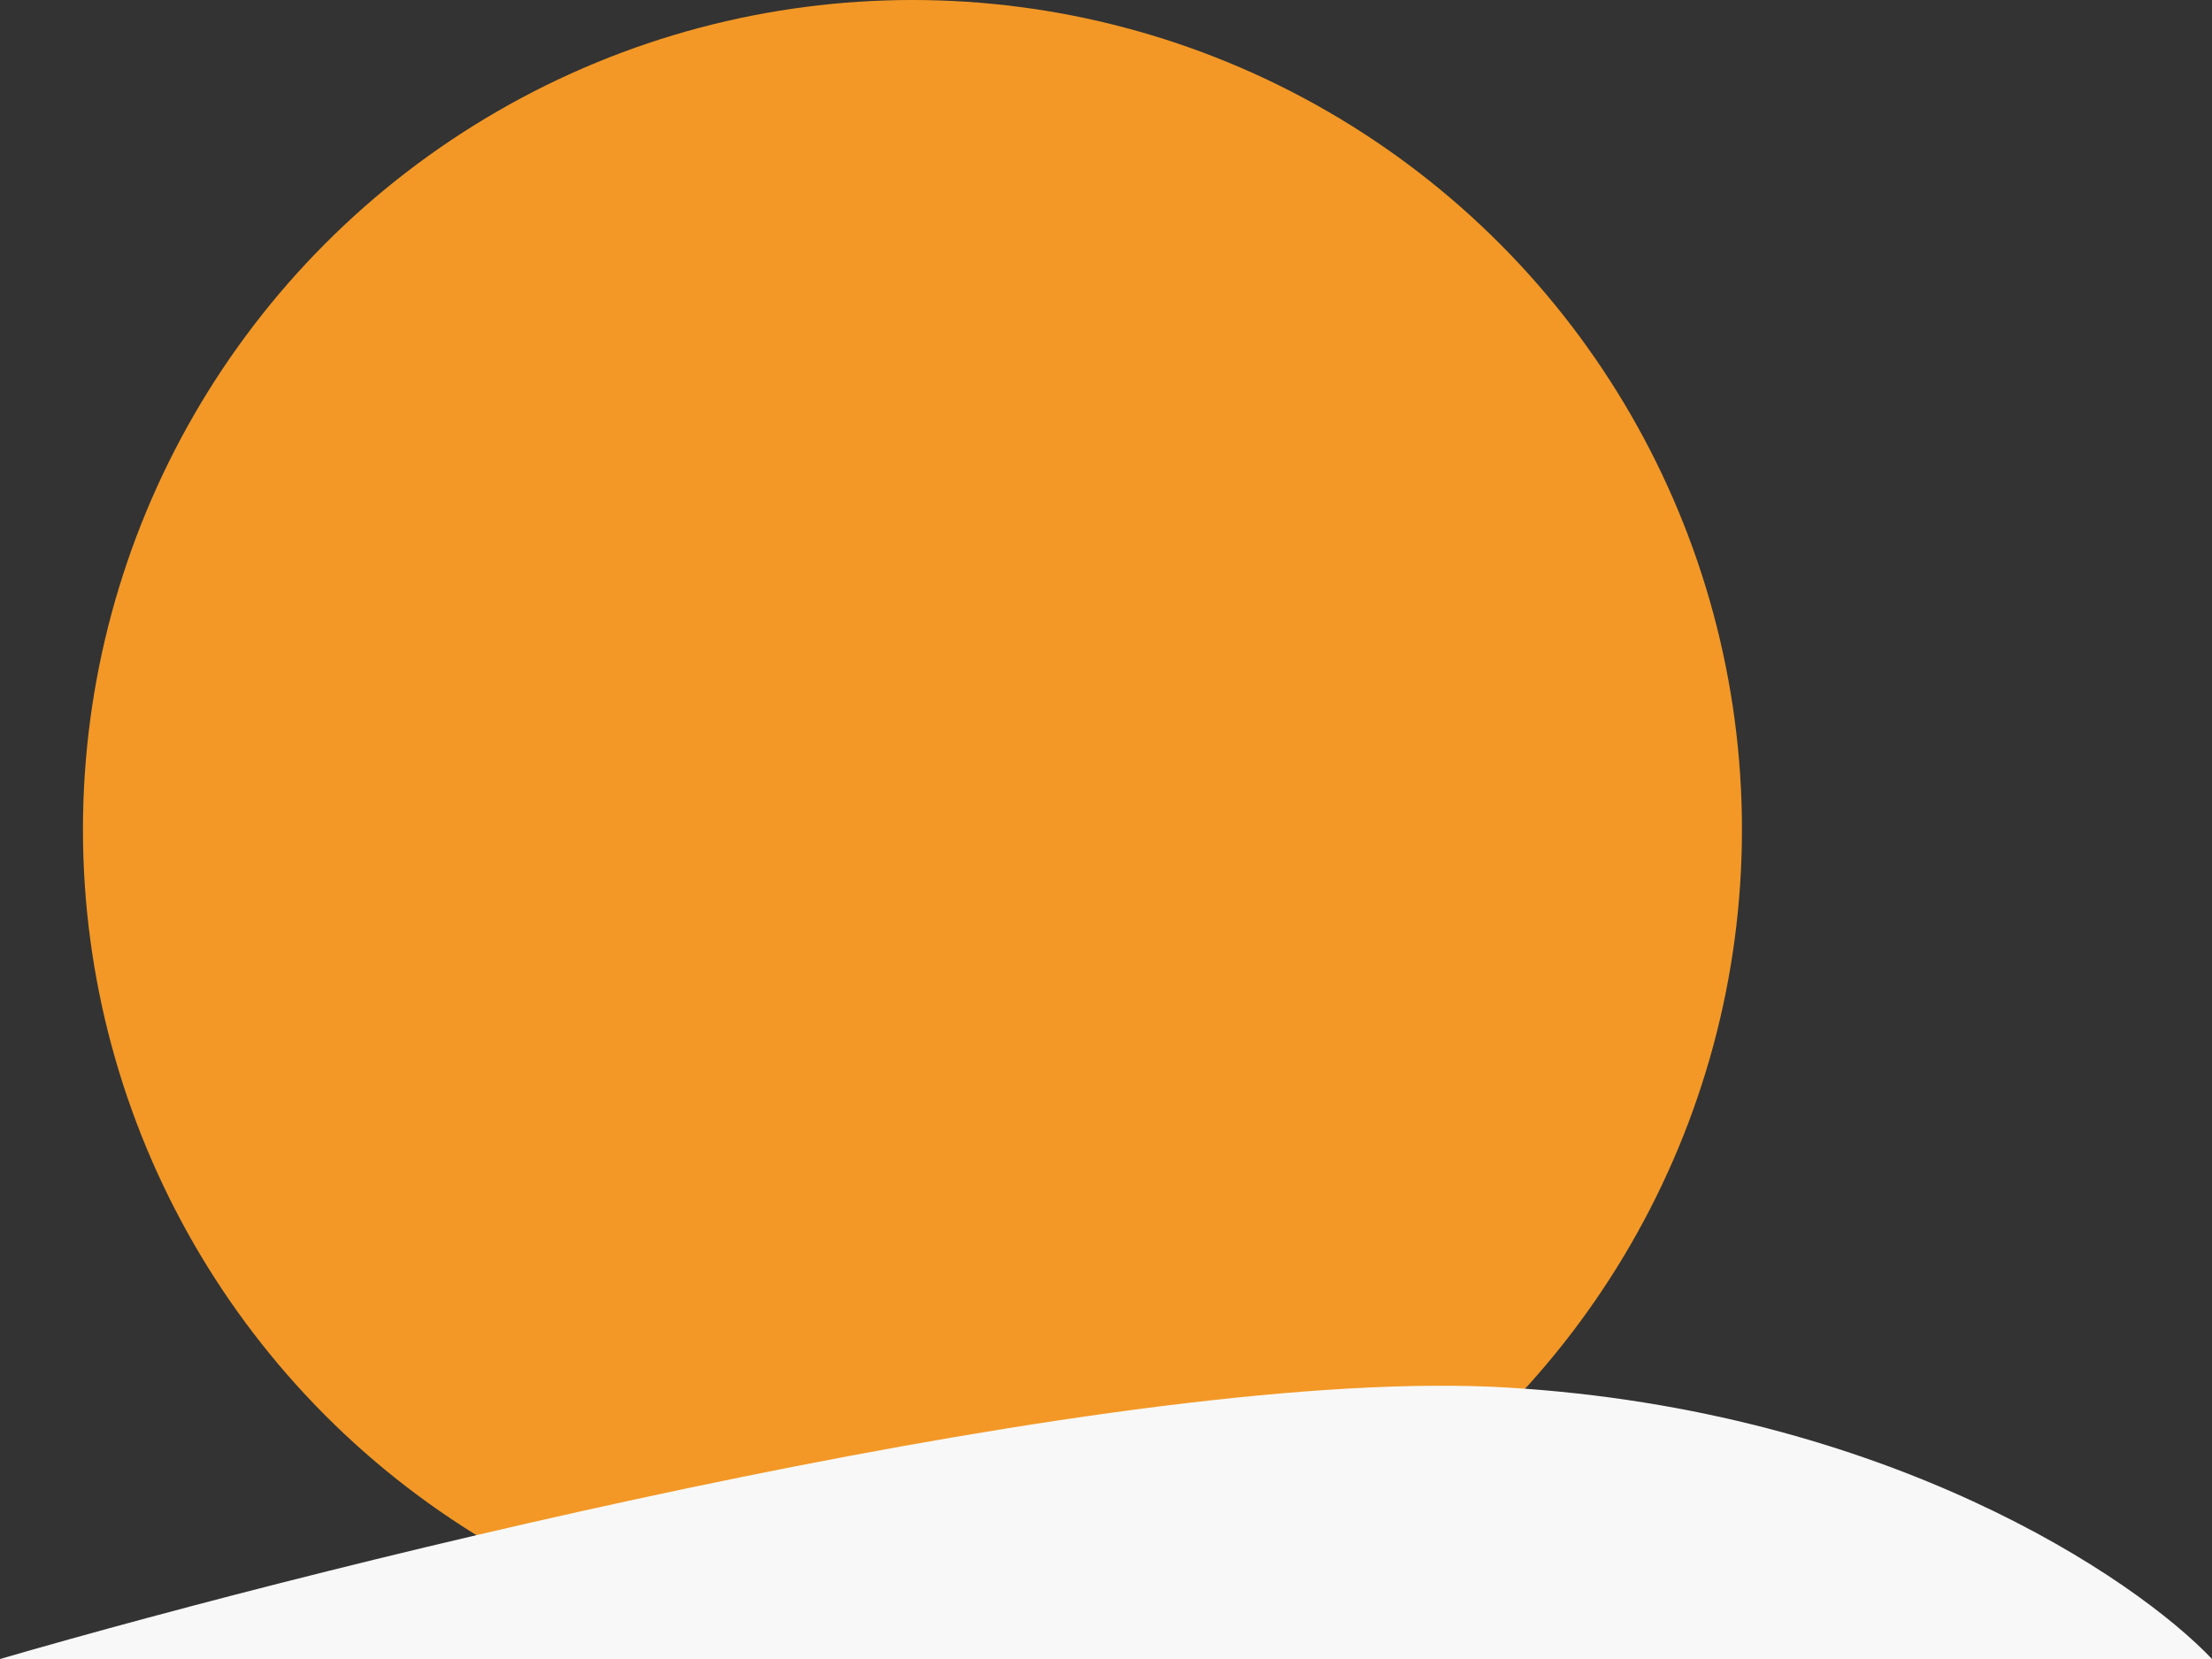 <svg width="400" height="300" viewBox="0 0 400 300" fill="none" xmlns="http://www.w3.org/2000/svg">
<rect x="0" y="0" width="400" height="300" fill="#333333" stroke="none"/>
<circle cx="165" cy="150" r="150" fill="#F39826"/>
<path d="M272.64 250.917C204.032 246.784 62.293 281.917 0 300H400C386.133 285.361 341.248 255.05 272.64 250.917Z" fill="#F8F8F8"/>
</svg>
